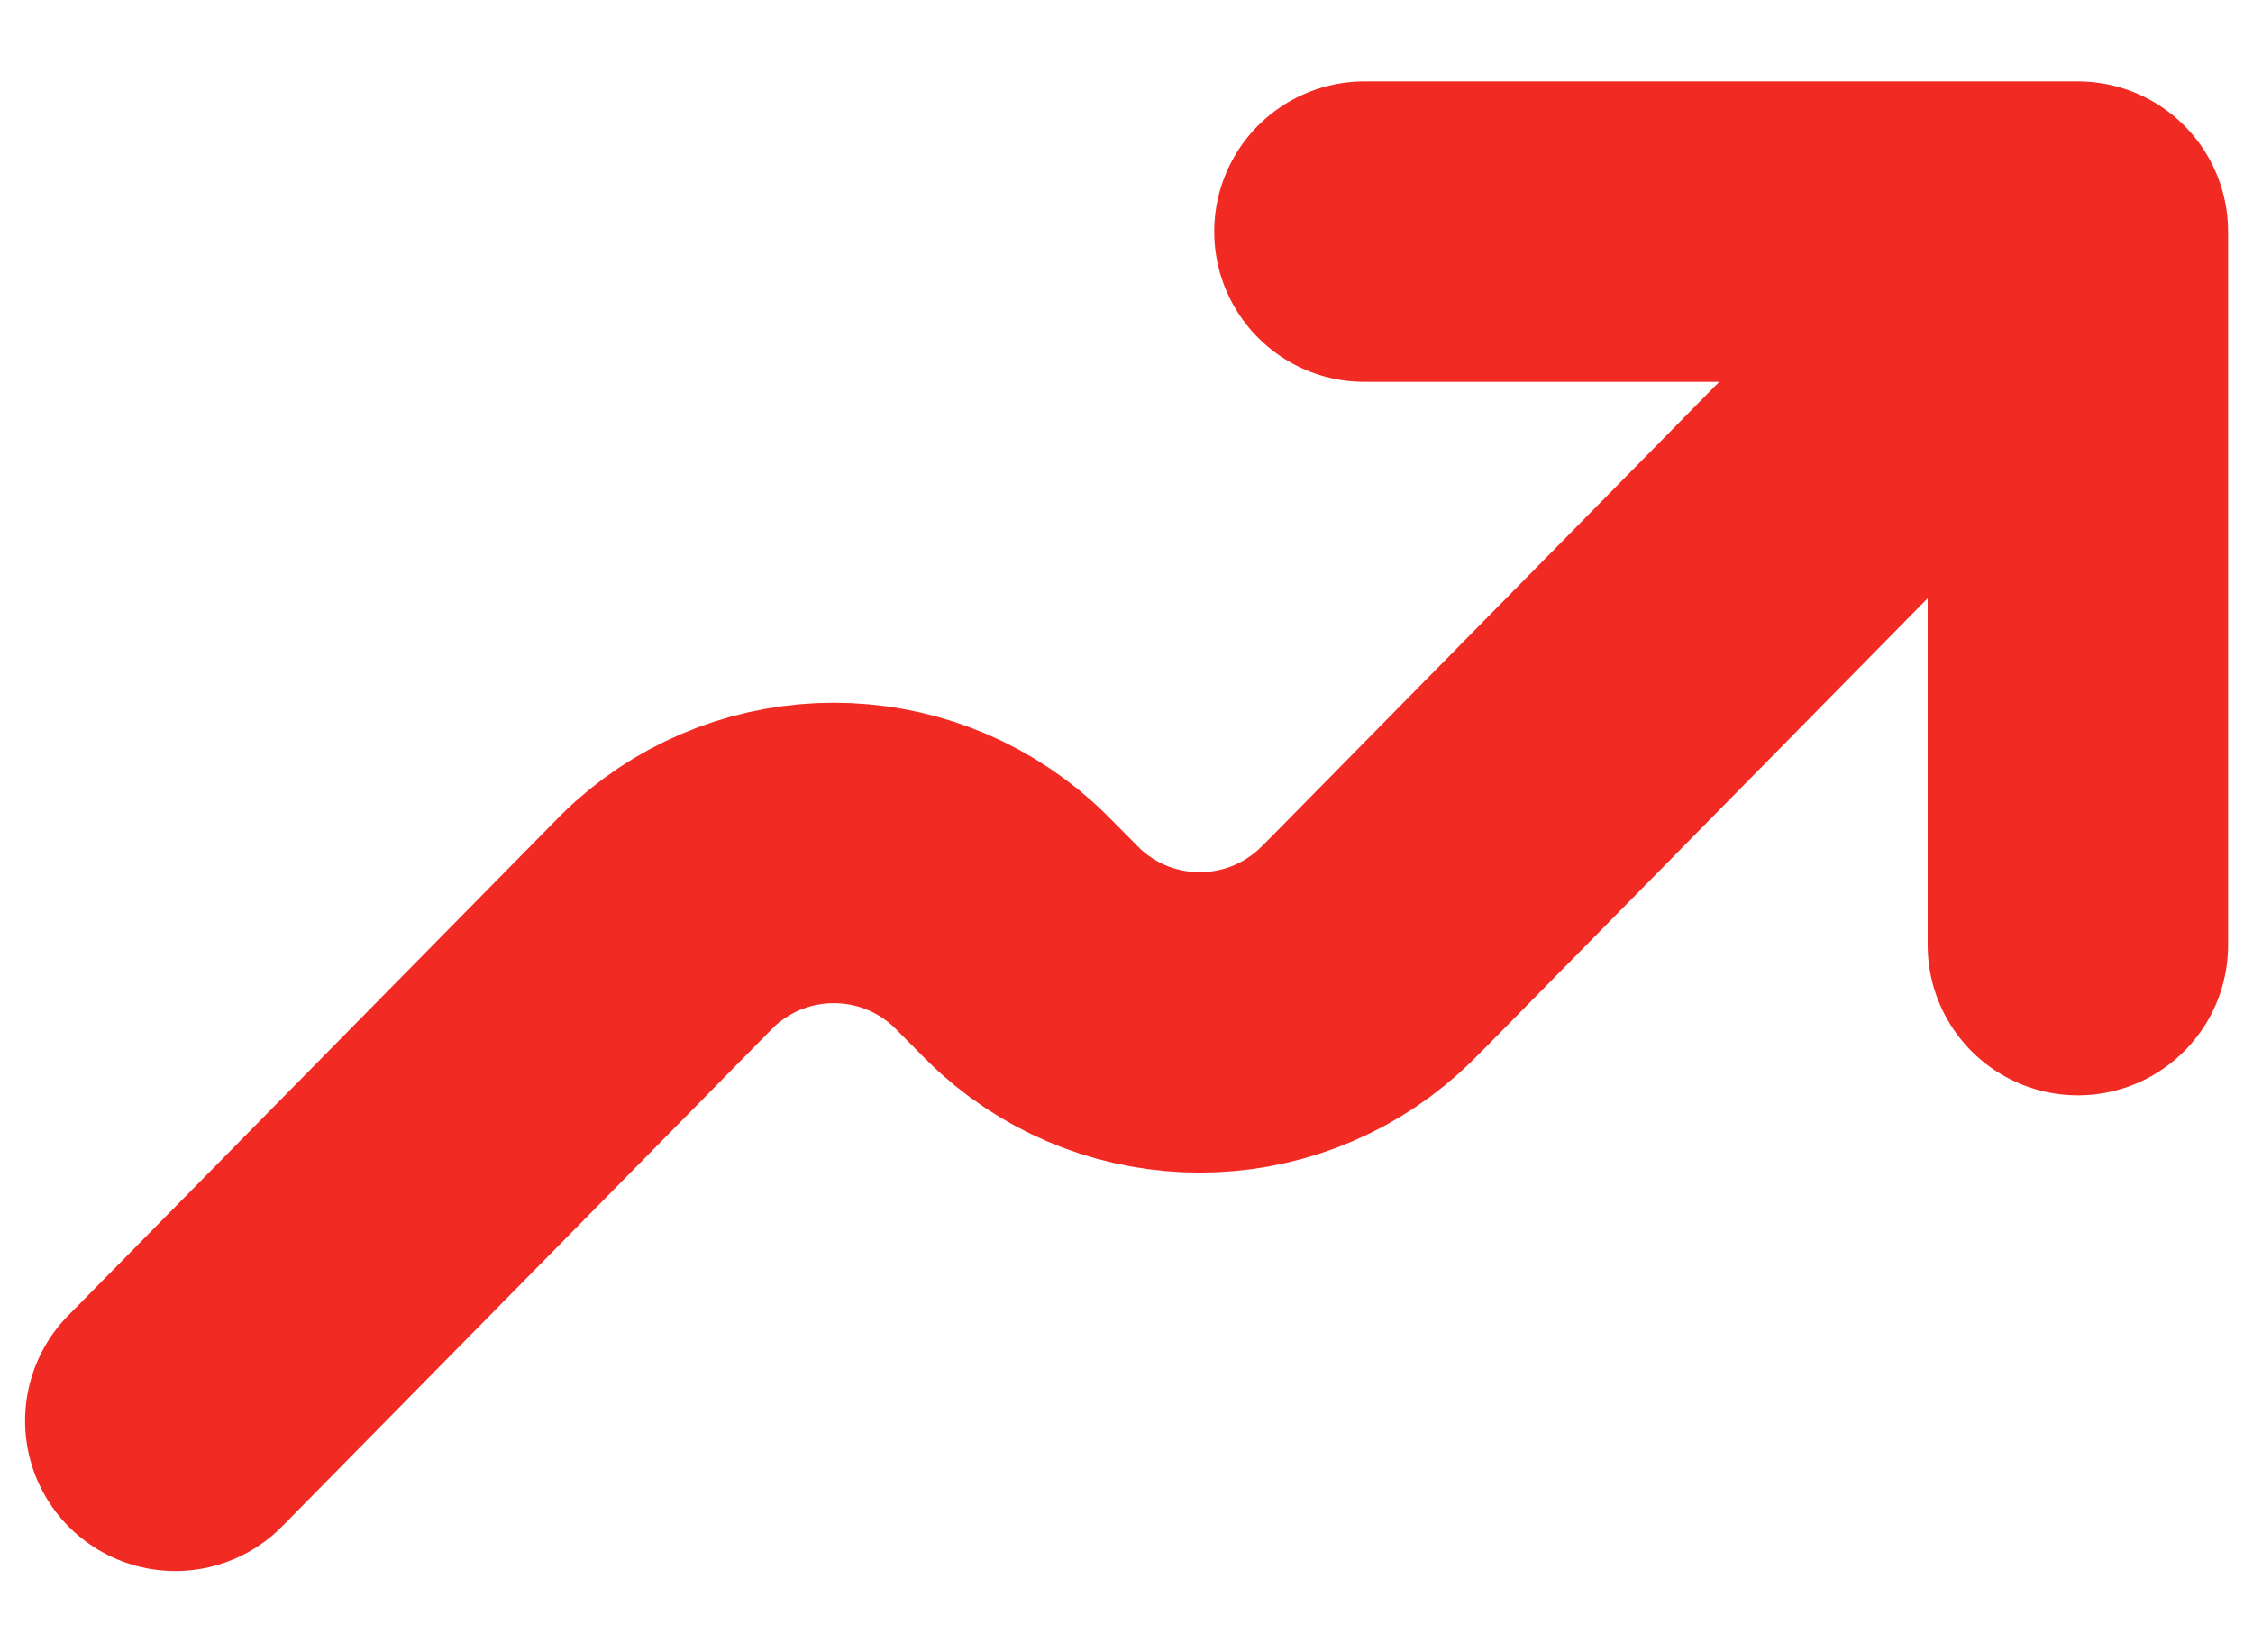 <svg width="15" height="11" viewBox="0 0 15 11" fill="none" xmlns="http://www.w3.org/2000/svg">
<path d="M13.834 1.542L9.206 6.243C9.123 6.327 9.081 6.369 9.043 6.403C8.442 6.941 7.533 6.941 6.932 6.403C6.894 6.369 6.853 6.327 6.769 6.242C6.686 6.158 6.645 6.116 6.607 6.082C6.006 5.544 5.097 5.544 4.496 6.082C4.458 6.116 4.417 6.158 4.334 6.243L1.167 9.459M13.834 1.542L13.834 6.292M13.834 1.542H9.084" stroke="#F12A23" stroke-width="2" stroke-linecap="round" stroke-linejoin="round"/>
</svg>
